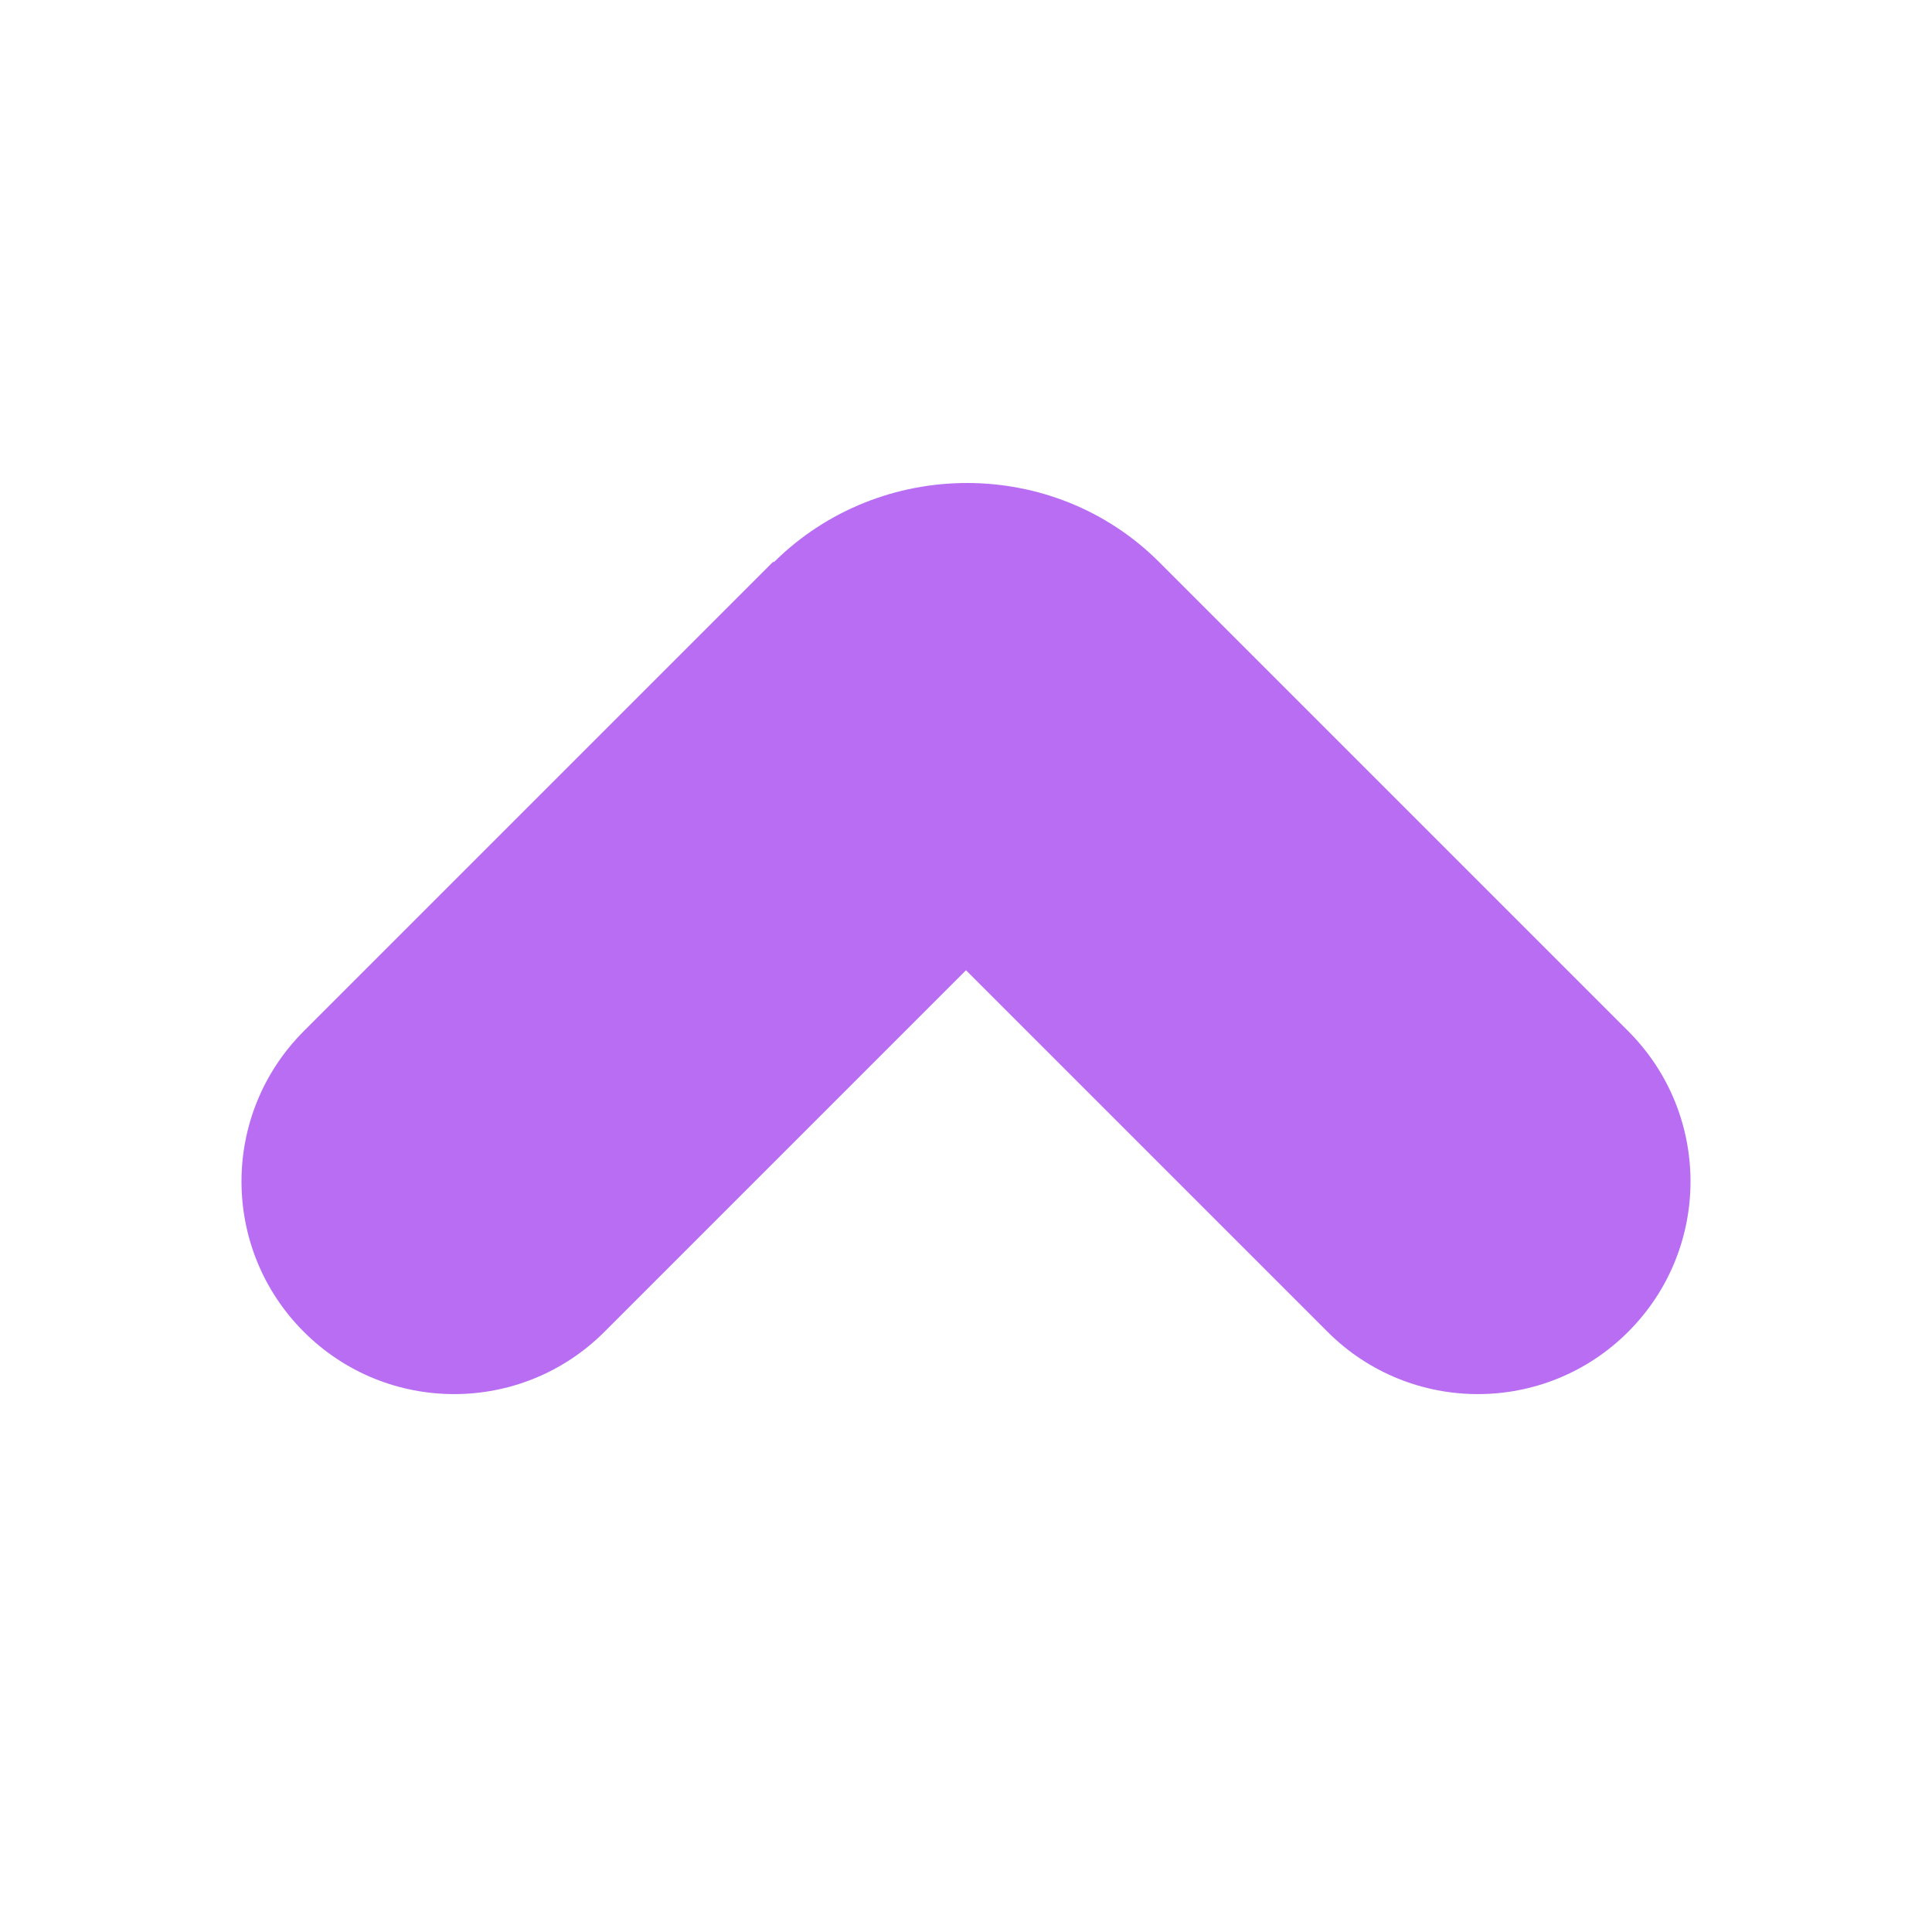 <svg width="24" height="24" viewBox="0 0 24 24" fill="none" xmlns="http://www.w3.org/2000/svg">
<path fillRule="evenodd" clipRule="evenodd" d="M9.602 6.981L3.774 12.809C2.742 13.841 2.742 15.512 3.774 16.544C4.806 17.576 6.477 17.576 7.509 16.544L12 12.053L16.491 16.544C17.523 17.576 19.194 17.576 20.226 16.544C21.258 15.512 21.258 13.841 20.226 12.809L14.398 6.981C13.09 5.673 10.939 5.673 9.616 6.981L9.602 6.981ZM17.973 15.047C18.177 15.251 18.511 15.251 18.715 15.047C18.918 14.844 18.918 14.509 18.715 14.306L12.741 8.333C12.334 7.926 11.666 7.926 11.244 8.333L5.271 14.306C5.067 14.509 5.067 14.844 5.271 15.047C5.474 15.251 5.809 15.251 6.012 15.047L11.986 9.074L17.959 15.047L17.973 15.047Z" fill="#B86DF3"/>
</svg>
